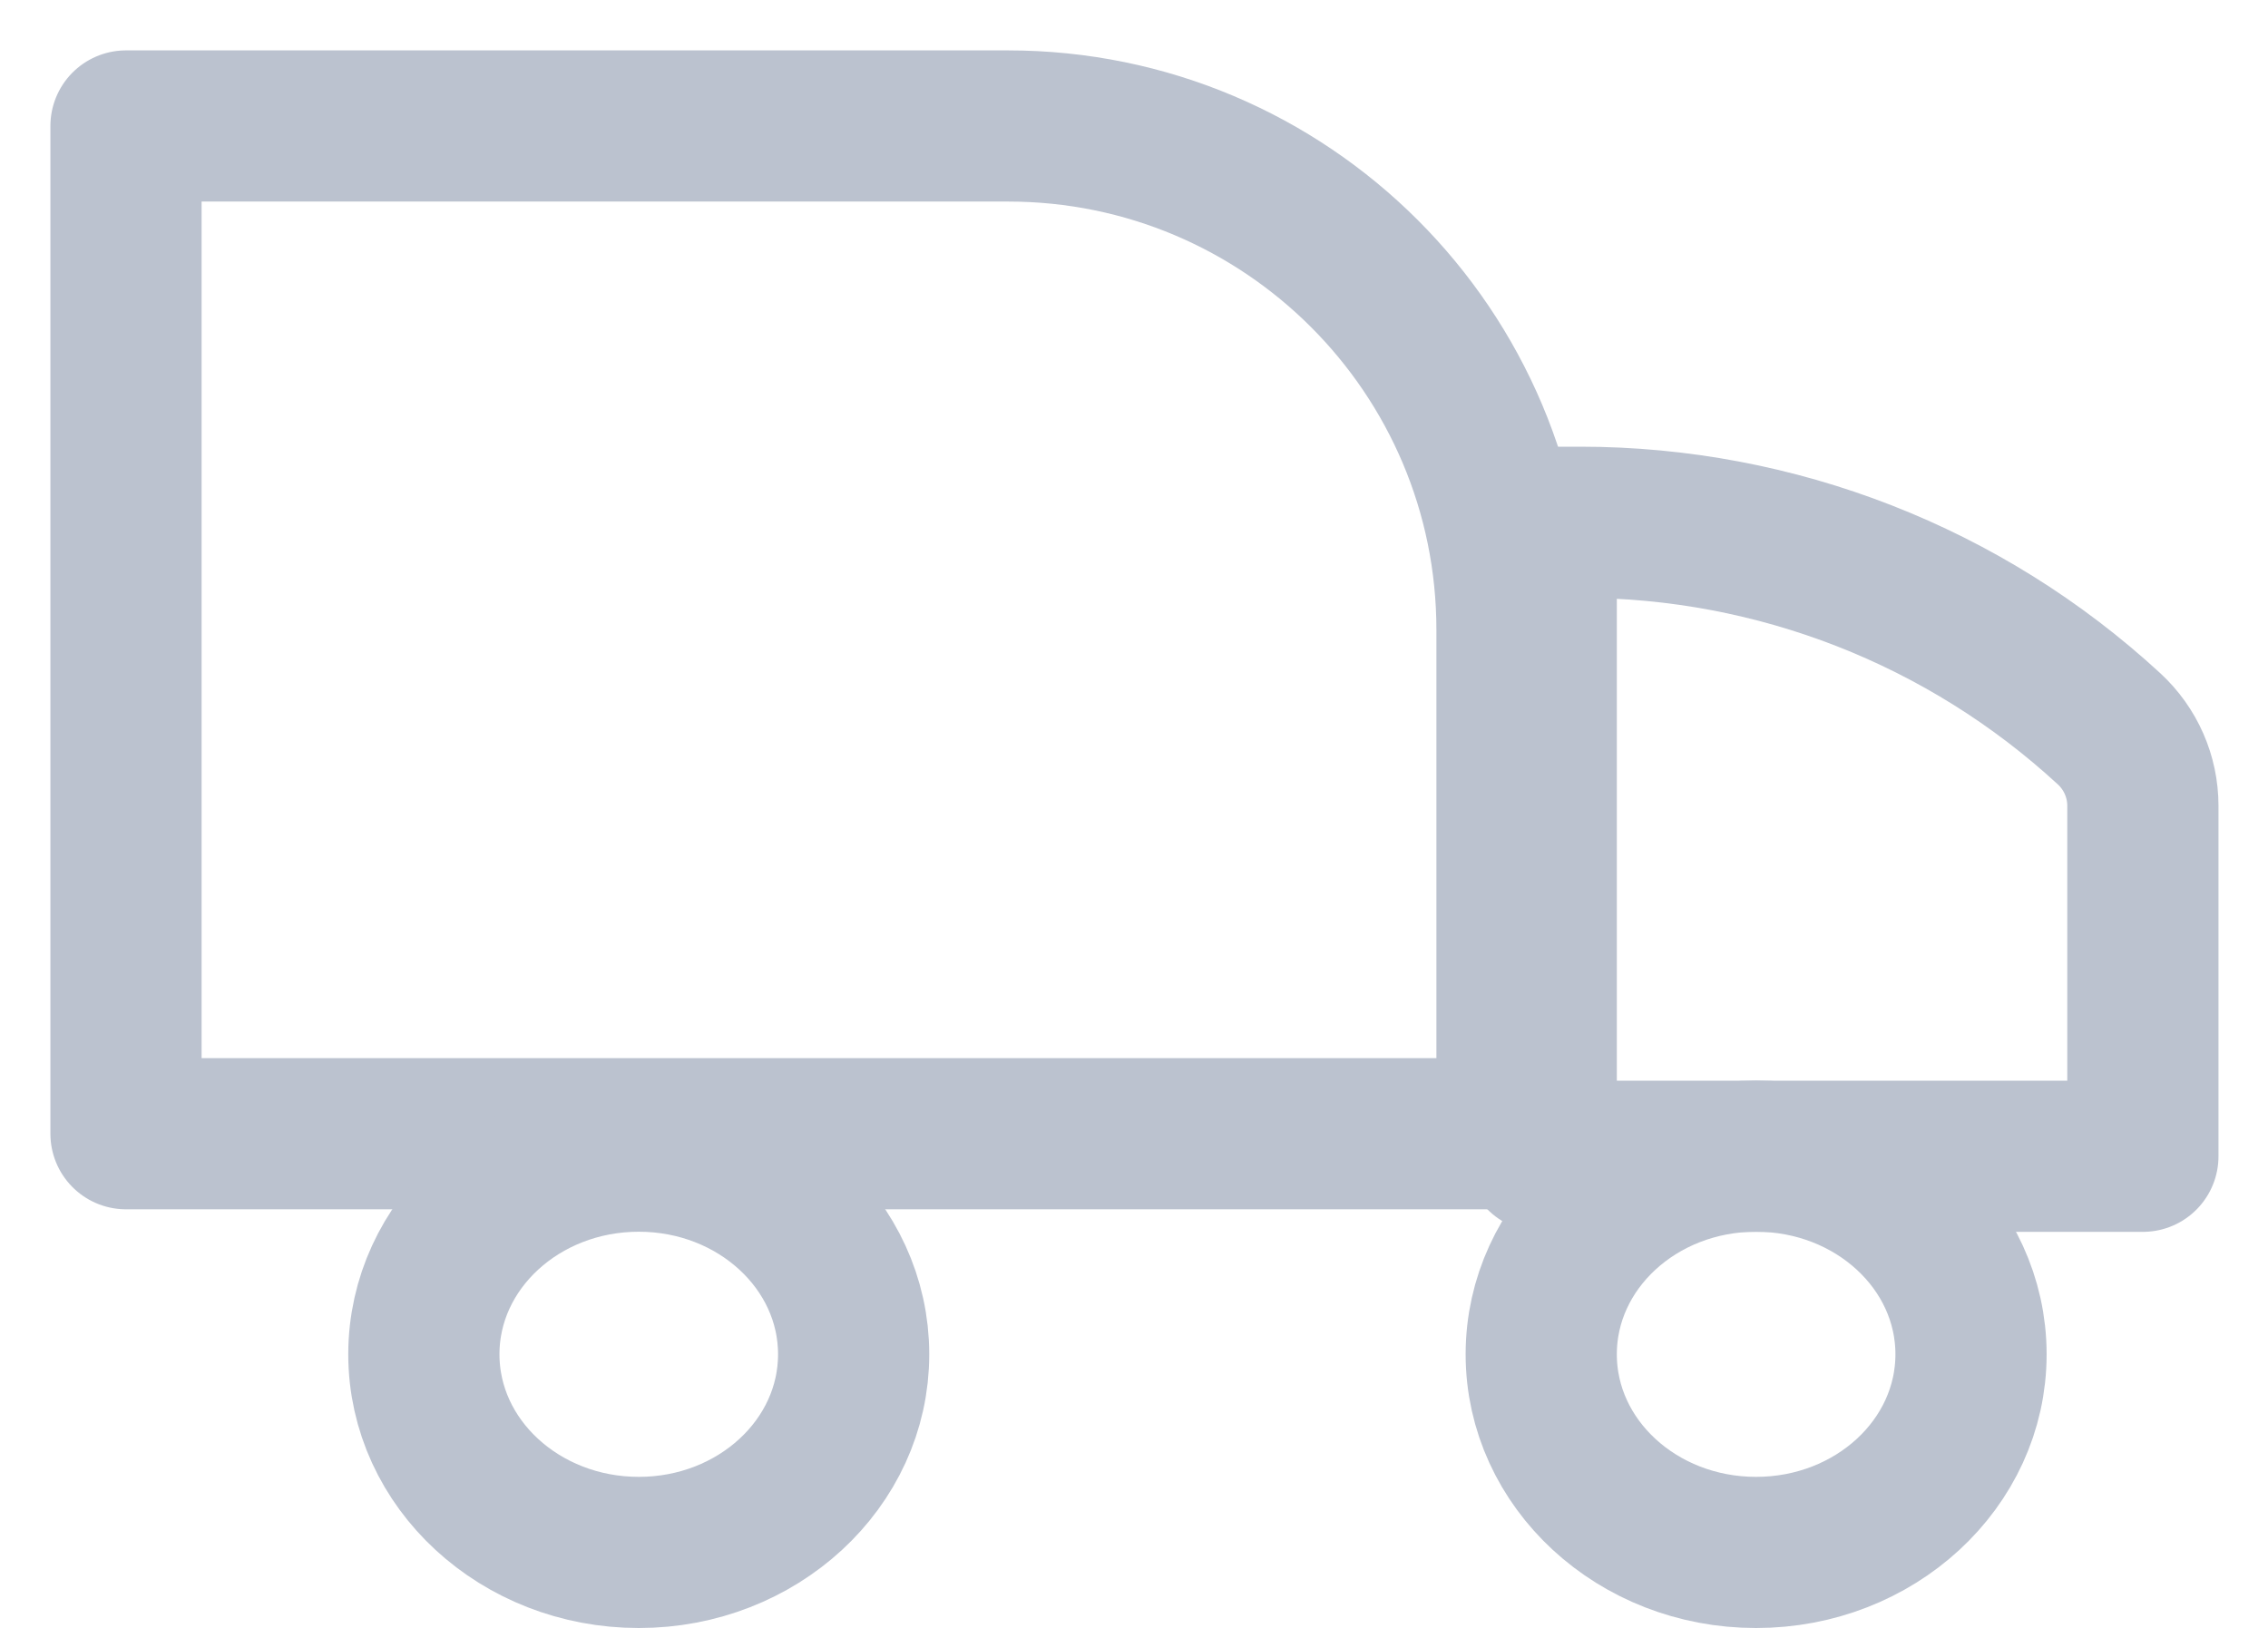 <svg width="18" height="13" viewBox="0 0 18 13" fill="none" xmlns="http://www.w3.org/2000/svg">
<path d="M8 1H1V9H12V5C12 2.791 10.209 1 8 1Z" stroke="#BBC2CF" stroke-width="1.2" stroke-linecap="round" stroke-linejoin="round"/>
<path d="M12.232 4.146H12.541C14.097 4.146 15.595 4.731 16.739 5.786V5.786C16.91 5.944 17.007 6.165 17.007 6.397V9.179H12.232V4.146Z" stroke="#BBC2CF" stroke-width="1.2" stroke-linecap="round" stroke-linejoin="round"/>
<path d="M5.07 12.324C6.011 12.324 6.775 11.62 6.775 10.751C6.775 9.882 6.011 9.178 5.07 9.178C4.128 9.178 3.364 9.882 3.364 10.751C3.364 11.62 4.128 12.324 5.07 12.324Z" stroke="#BBC2CF" stroke-width="1.2" stroke-linecap="round" stroke-linejoin="round"/>
<path d="M13.937 12.324C14.879 12.324 15.643 11.62 15.643 10.751C15.643 9.882 14.879 9.178 13.937 9.178C12.995 9.178 12.232 9.882 12.232 10.751C12.232 11.62 12.995 12.324 13.937 12.324Z" stroke="#BBC2CF" stroke-width="1.2" stroke-linecap="round" stroke-linejoin="round"/>
</svg>
